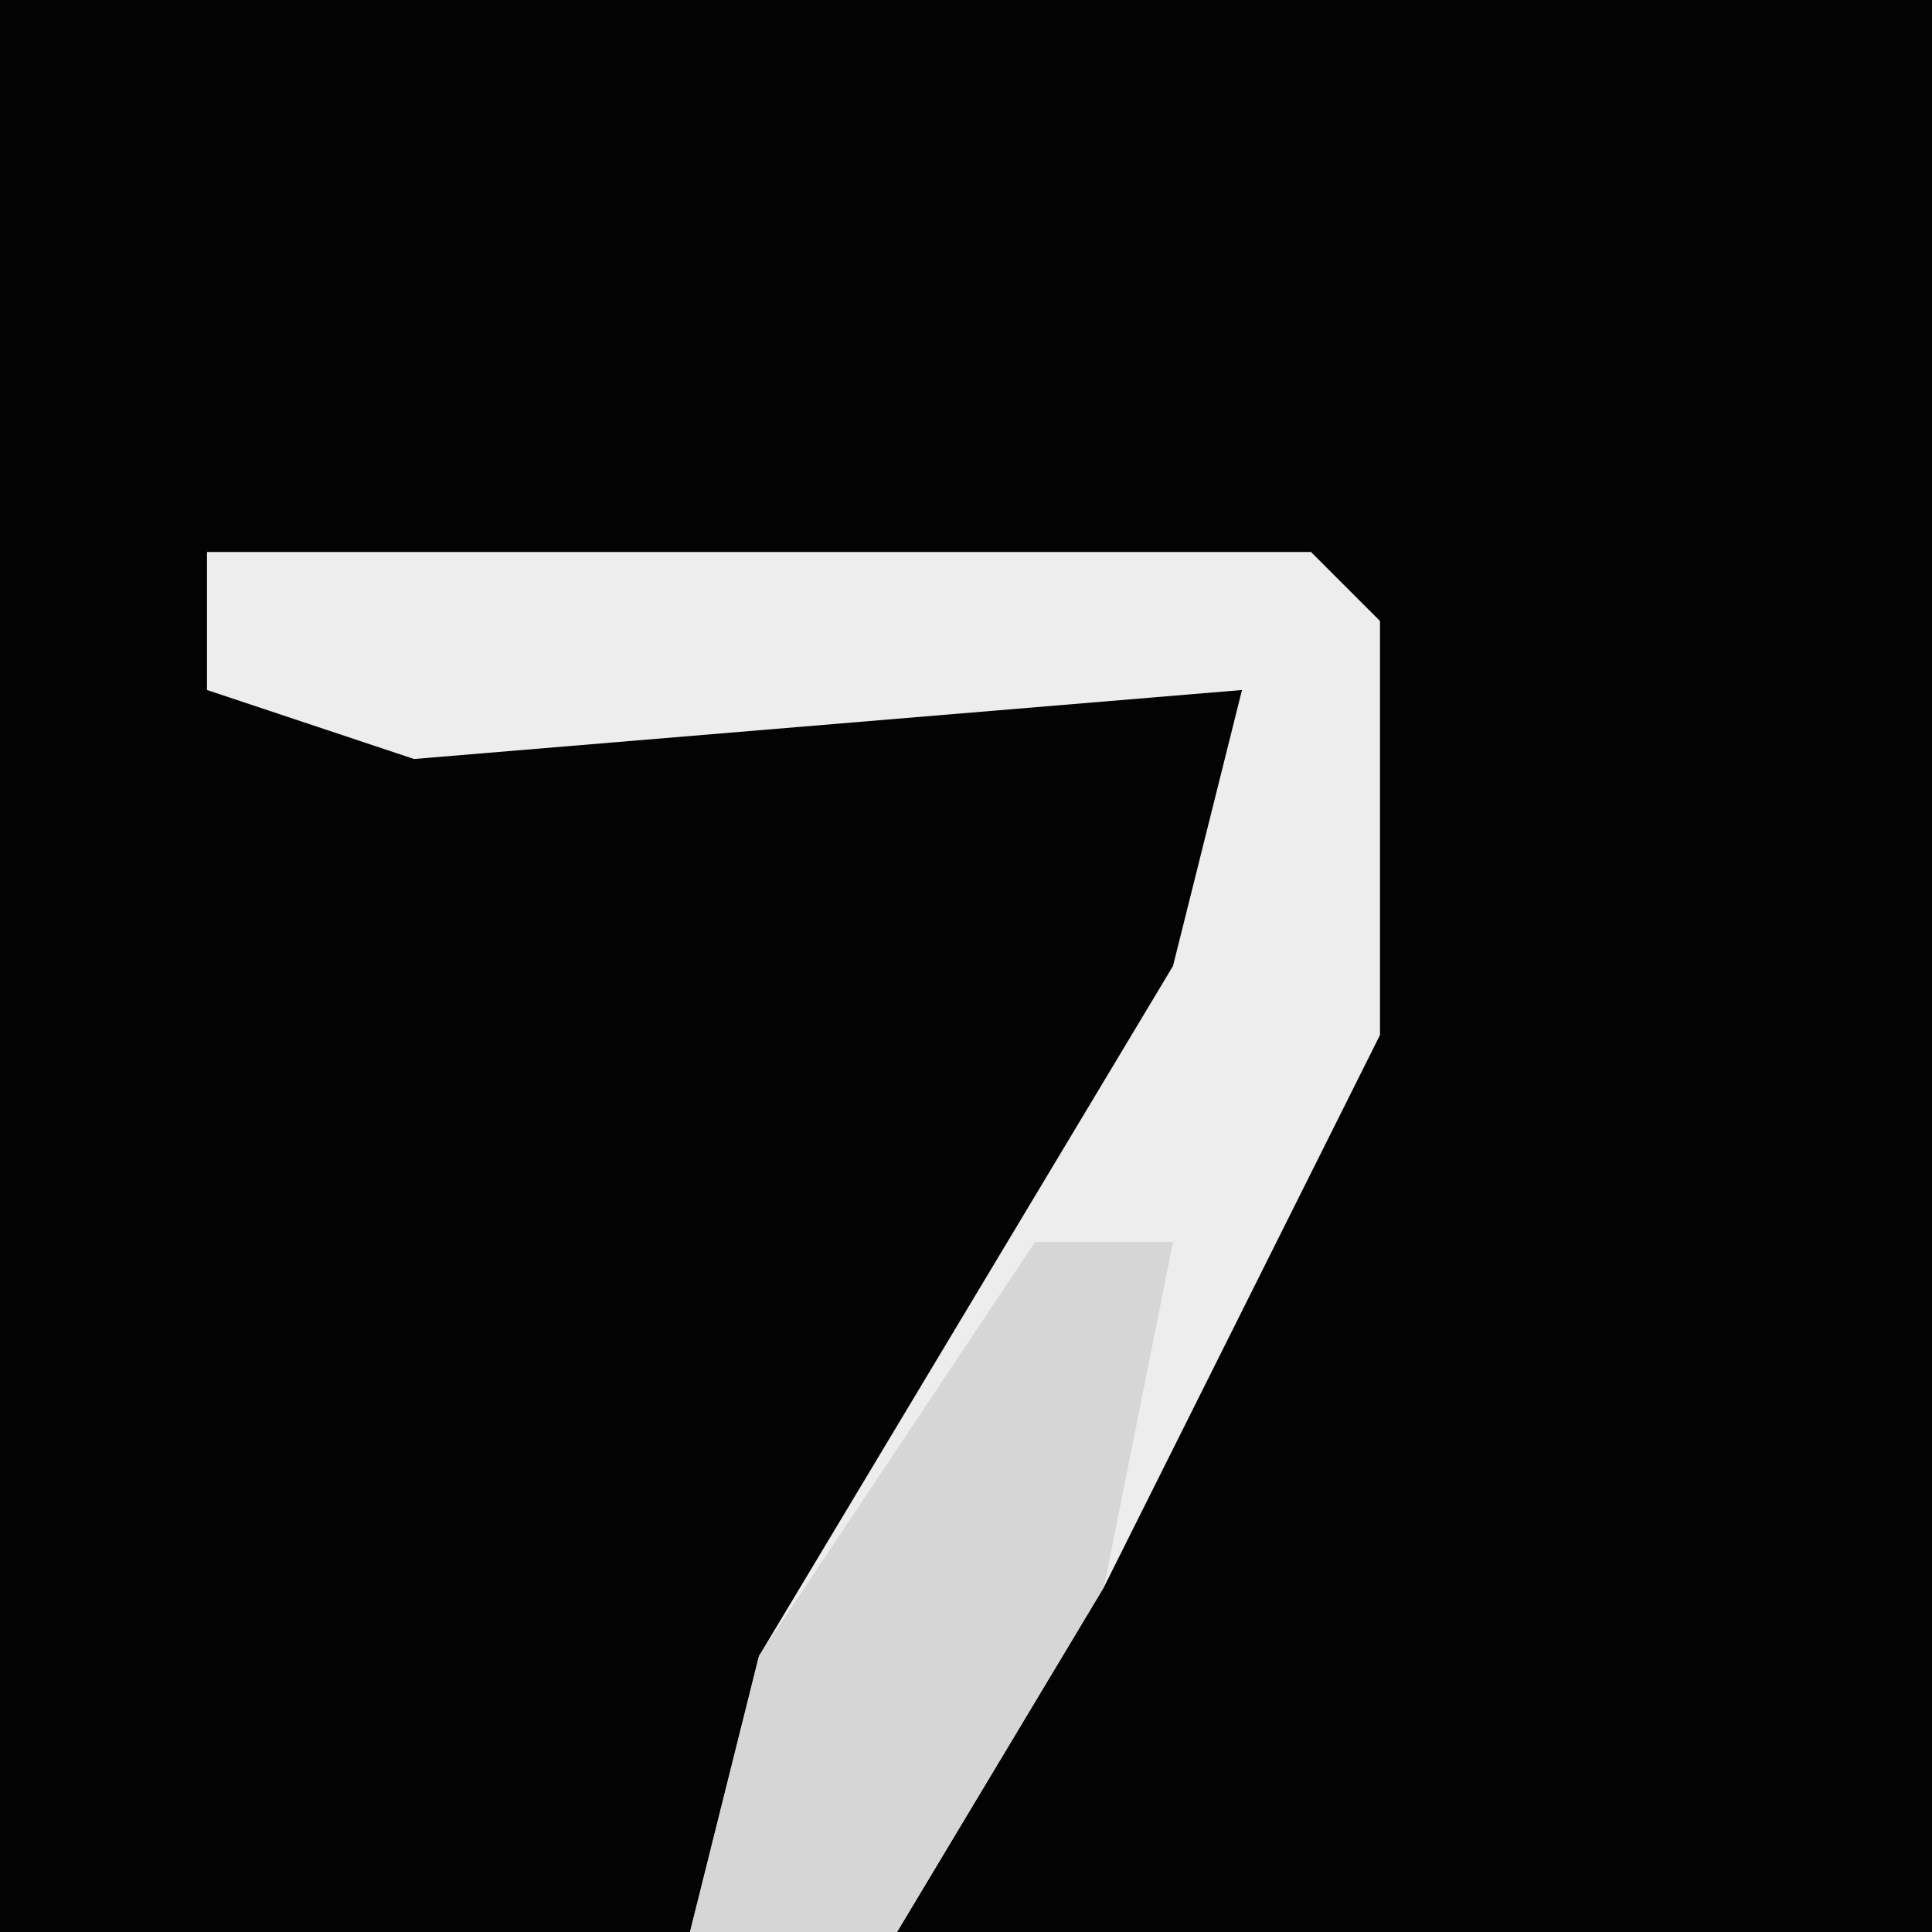 <?xml version="1.0" encoding="UTF-8"?>
<svg version="1.1" xmlns="http://www.w3.org/2000/svg" width="28" height="28">
<path d="M0,0 L28,0 L28,28 L0,28 Z " fill="#030303" transform="translate(0,0)"/>
<path d="M0,0 L16,0 L17,1 L17,7 L13,15 L10,20 L7,20 L8,16 L14,6 L15,2 L3,3 L0,2 Z " fill="#EDEDED" transform="translate(3,8)"/>
<path d="M0,0 L2,0 L1,5 L-2,10 L-5,10 L-4,6 Z " fill="#D6D6D6" transform="translate(15,18)"/>
</svg>
